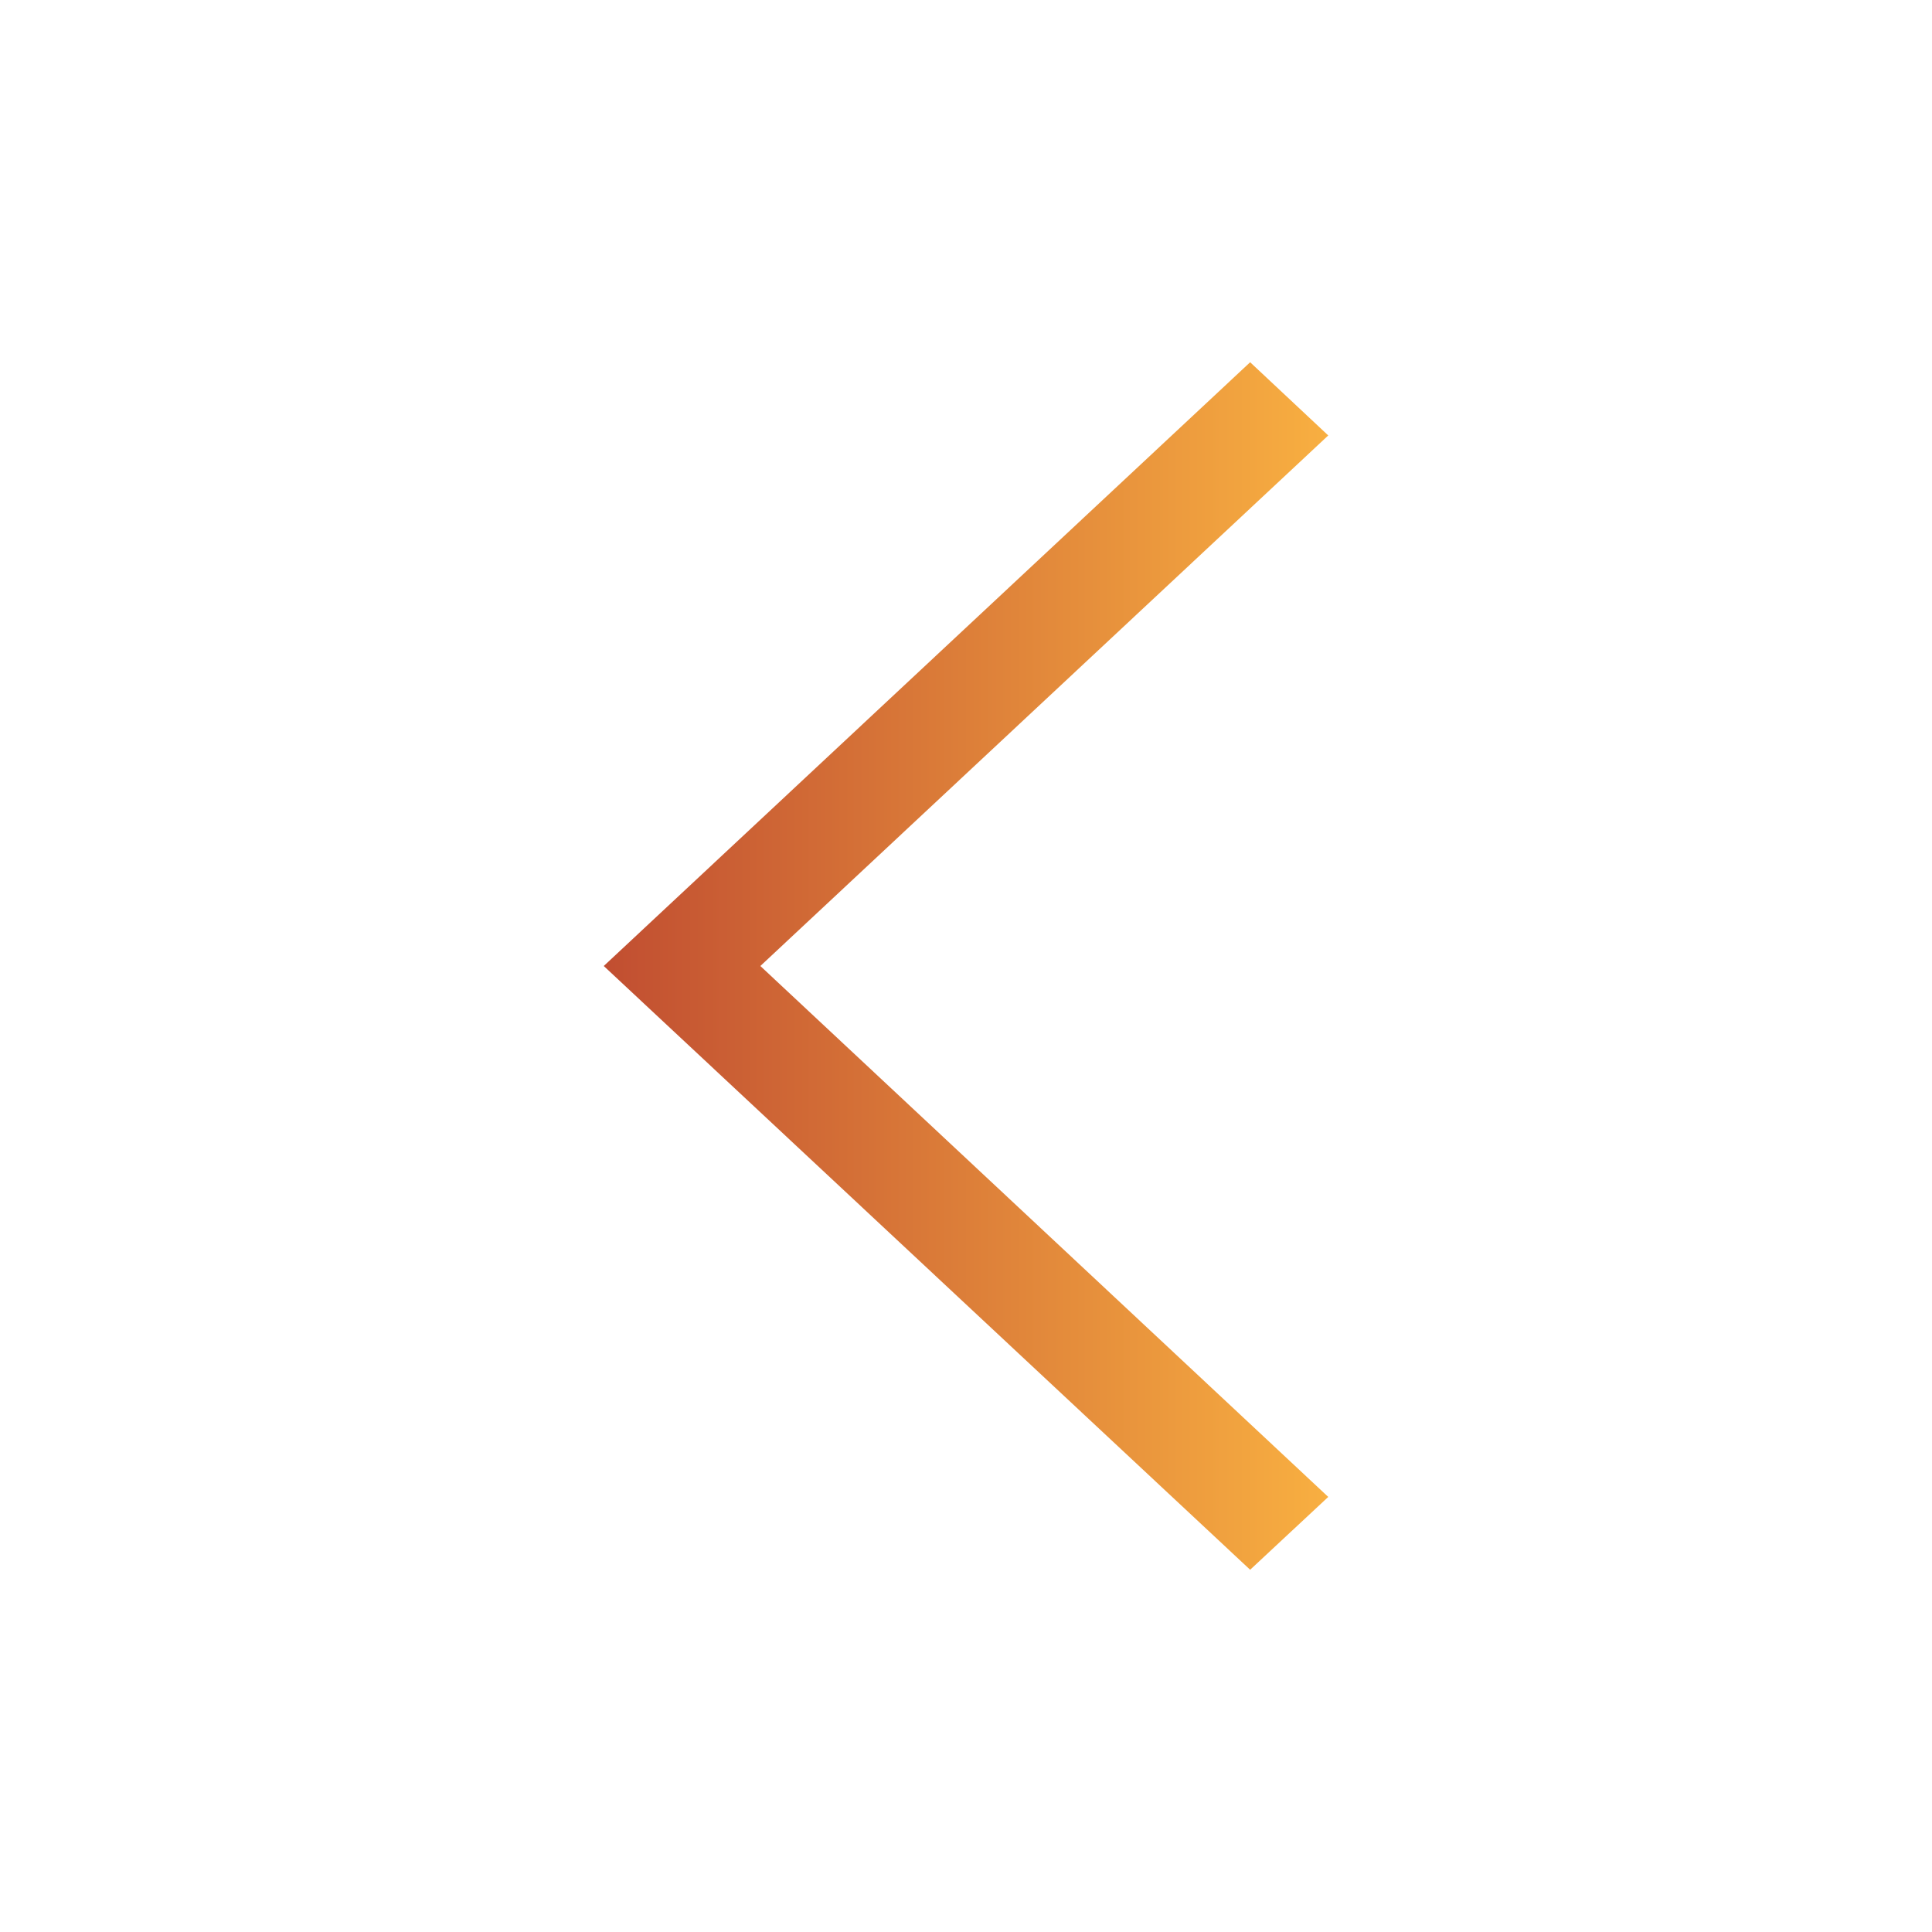 <svg width="512" height="512" xmlns="http://www.w3.org/2000/svg">
 <defs>
  <linearGradient spreadMethod="pad" y1="0" x1="0" y2="0" x2="1" id="svg_2">
   <stop offset="0" stop-color="#C14E31"/>
   <stop offset="1" stop-color="#F8AF41"/>
  </linearGradient>
 </defs>
 <g>
  <polygon fill="url(#svg_2)" id="svg_1" points="352,115.4 331.3,96 160,256 331.3,416 352,396.7 201.5,256 "/>
 </g>
</svg>
